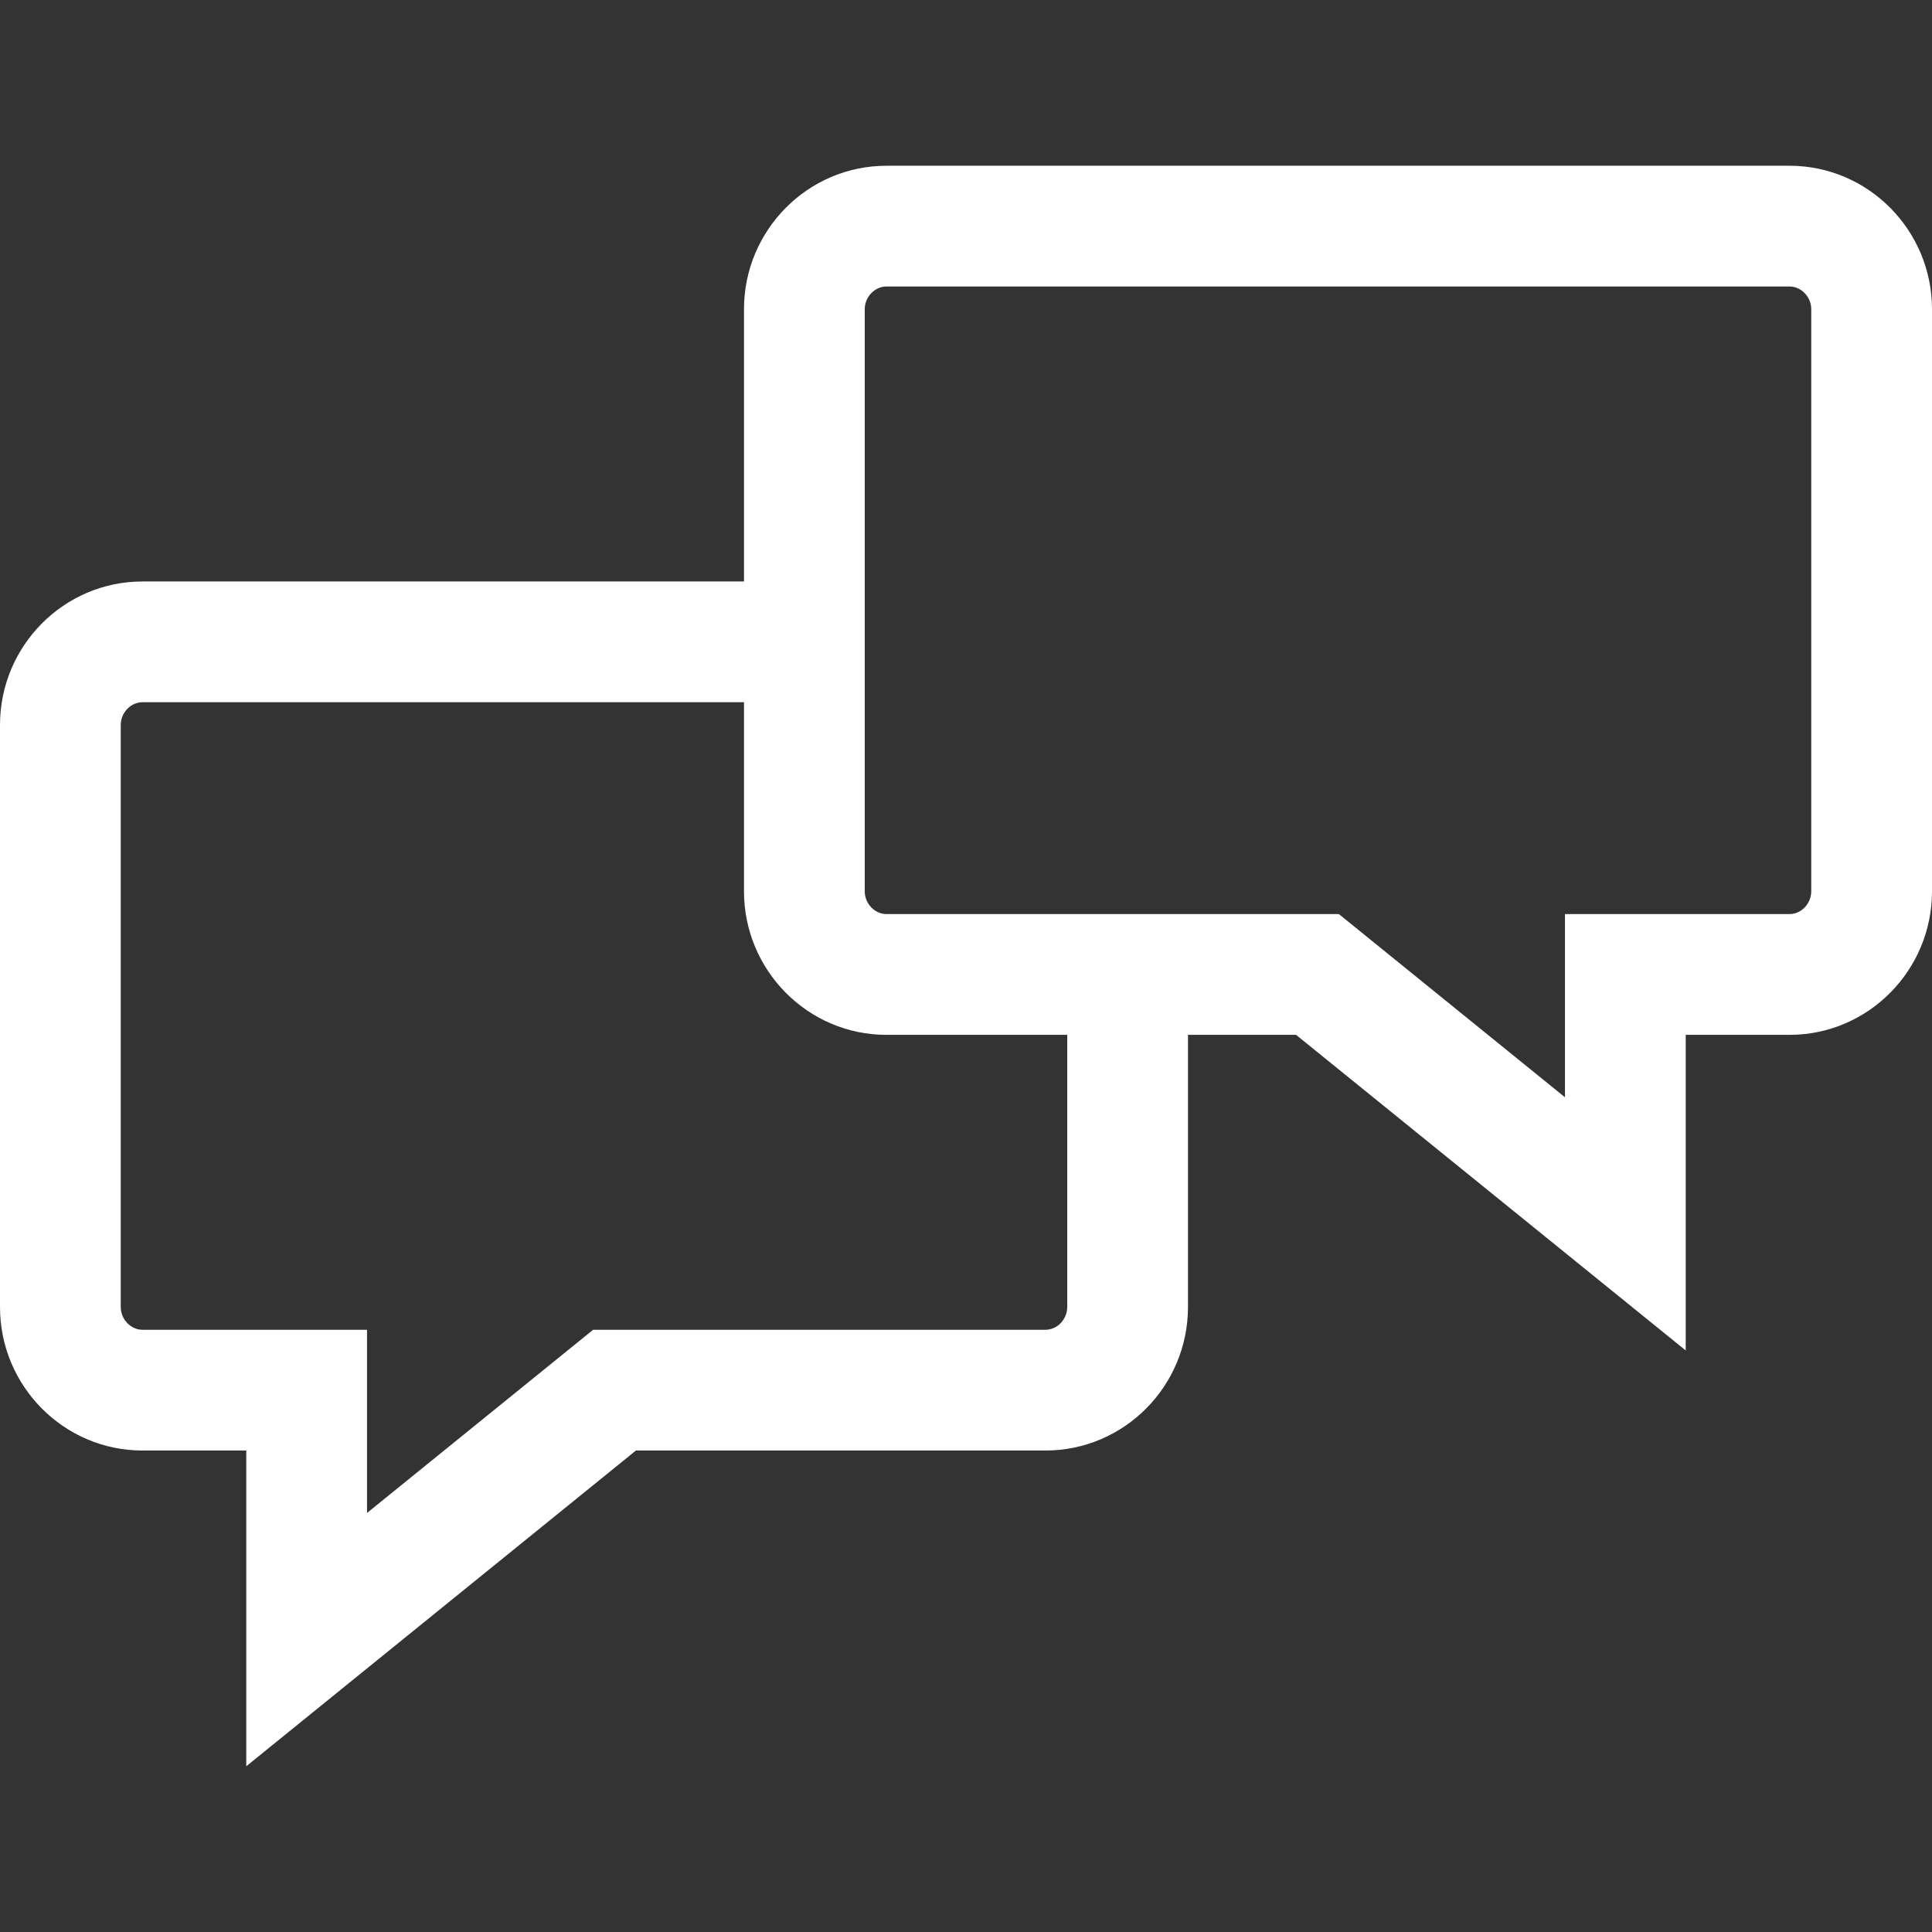 <?xml version="1.0" encoding="iso-8859-1"?>
<!-- Generator: Adobe Illustrator 19.0.0, SVG Export Plug-In . SVG Version: 6.00 Build 0)  -->
<svg xmlns="http://www.w3.org/2000/svg" xmlns:xlink="http://www.w3.org/1999/xlink" version="1.1" id="Capa_1" x="0px" y="0px" viewBox="0 0 490 490" style="enable-background:new 0 0 490 490;" xml:space="preserve" width="512px" height="512px">
<rect x="0" y="0" width="490" height="490" fill="#333333" stroke="none"/>
<path d="M453.872,42.038H224.828c-19.926,0-36.136,16.329-36.136,36.397v69.041H36.135C16.21,147.476,0,163.805,0,183.873v147.615  c0,20.068,16.21,36.397,36.135,36.397h26.326v80.077l98.829-80.077h103.883c19.918,0,36.128-16.329,36.128-36.397v-69.026h27.41  l98.828,80.047v-80.047h26.333c19.918,0,36.128-16.337,36.128-36.412V78.435C490,58.368,473.79,42.038,453.872,42.038z   M270.675,331.488c0,3.125-2.527,5.772-5.503,5.772H150.433l-57.347,46.461V337.26H36.135c-2.983,0-5.51-2.647-5.51-5.772V183.873  c0-3.125,2.527-5.772,5.51-5.772h152.557v47.949c0,20.075,16.21,36.412,36.136,36.412h45.848V331.488z M459.375,226.05  c0,3.133-2.527,5.78-5.503,5.78h-56.958v46.468l-57.347-46.468H224.828c-2.983,0-5.51-2.647-5.51-5.78V78.435  c0-3.125,2.527-5.772,5.51-5.772h229.044c2.976,0,5.503,2.647,5.503,5.772V226.05z" fill="#FFFFFF"/>
<g>
</g>
<g>
</g>
<g>
</g>
<g>
</g>
<g>
</g>
<g>
</g>
<g>
</g>
<g>
</g>
<g>
</g>
<g>
</g>
<g>
</g>
<g>
</g>
<g>
</g>
<g>
</g>
<g>
</g>
</svg>
